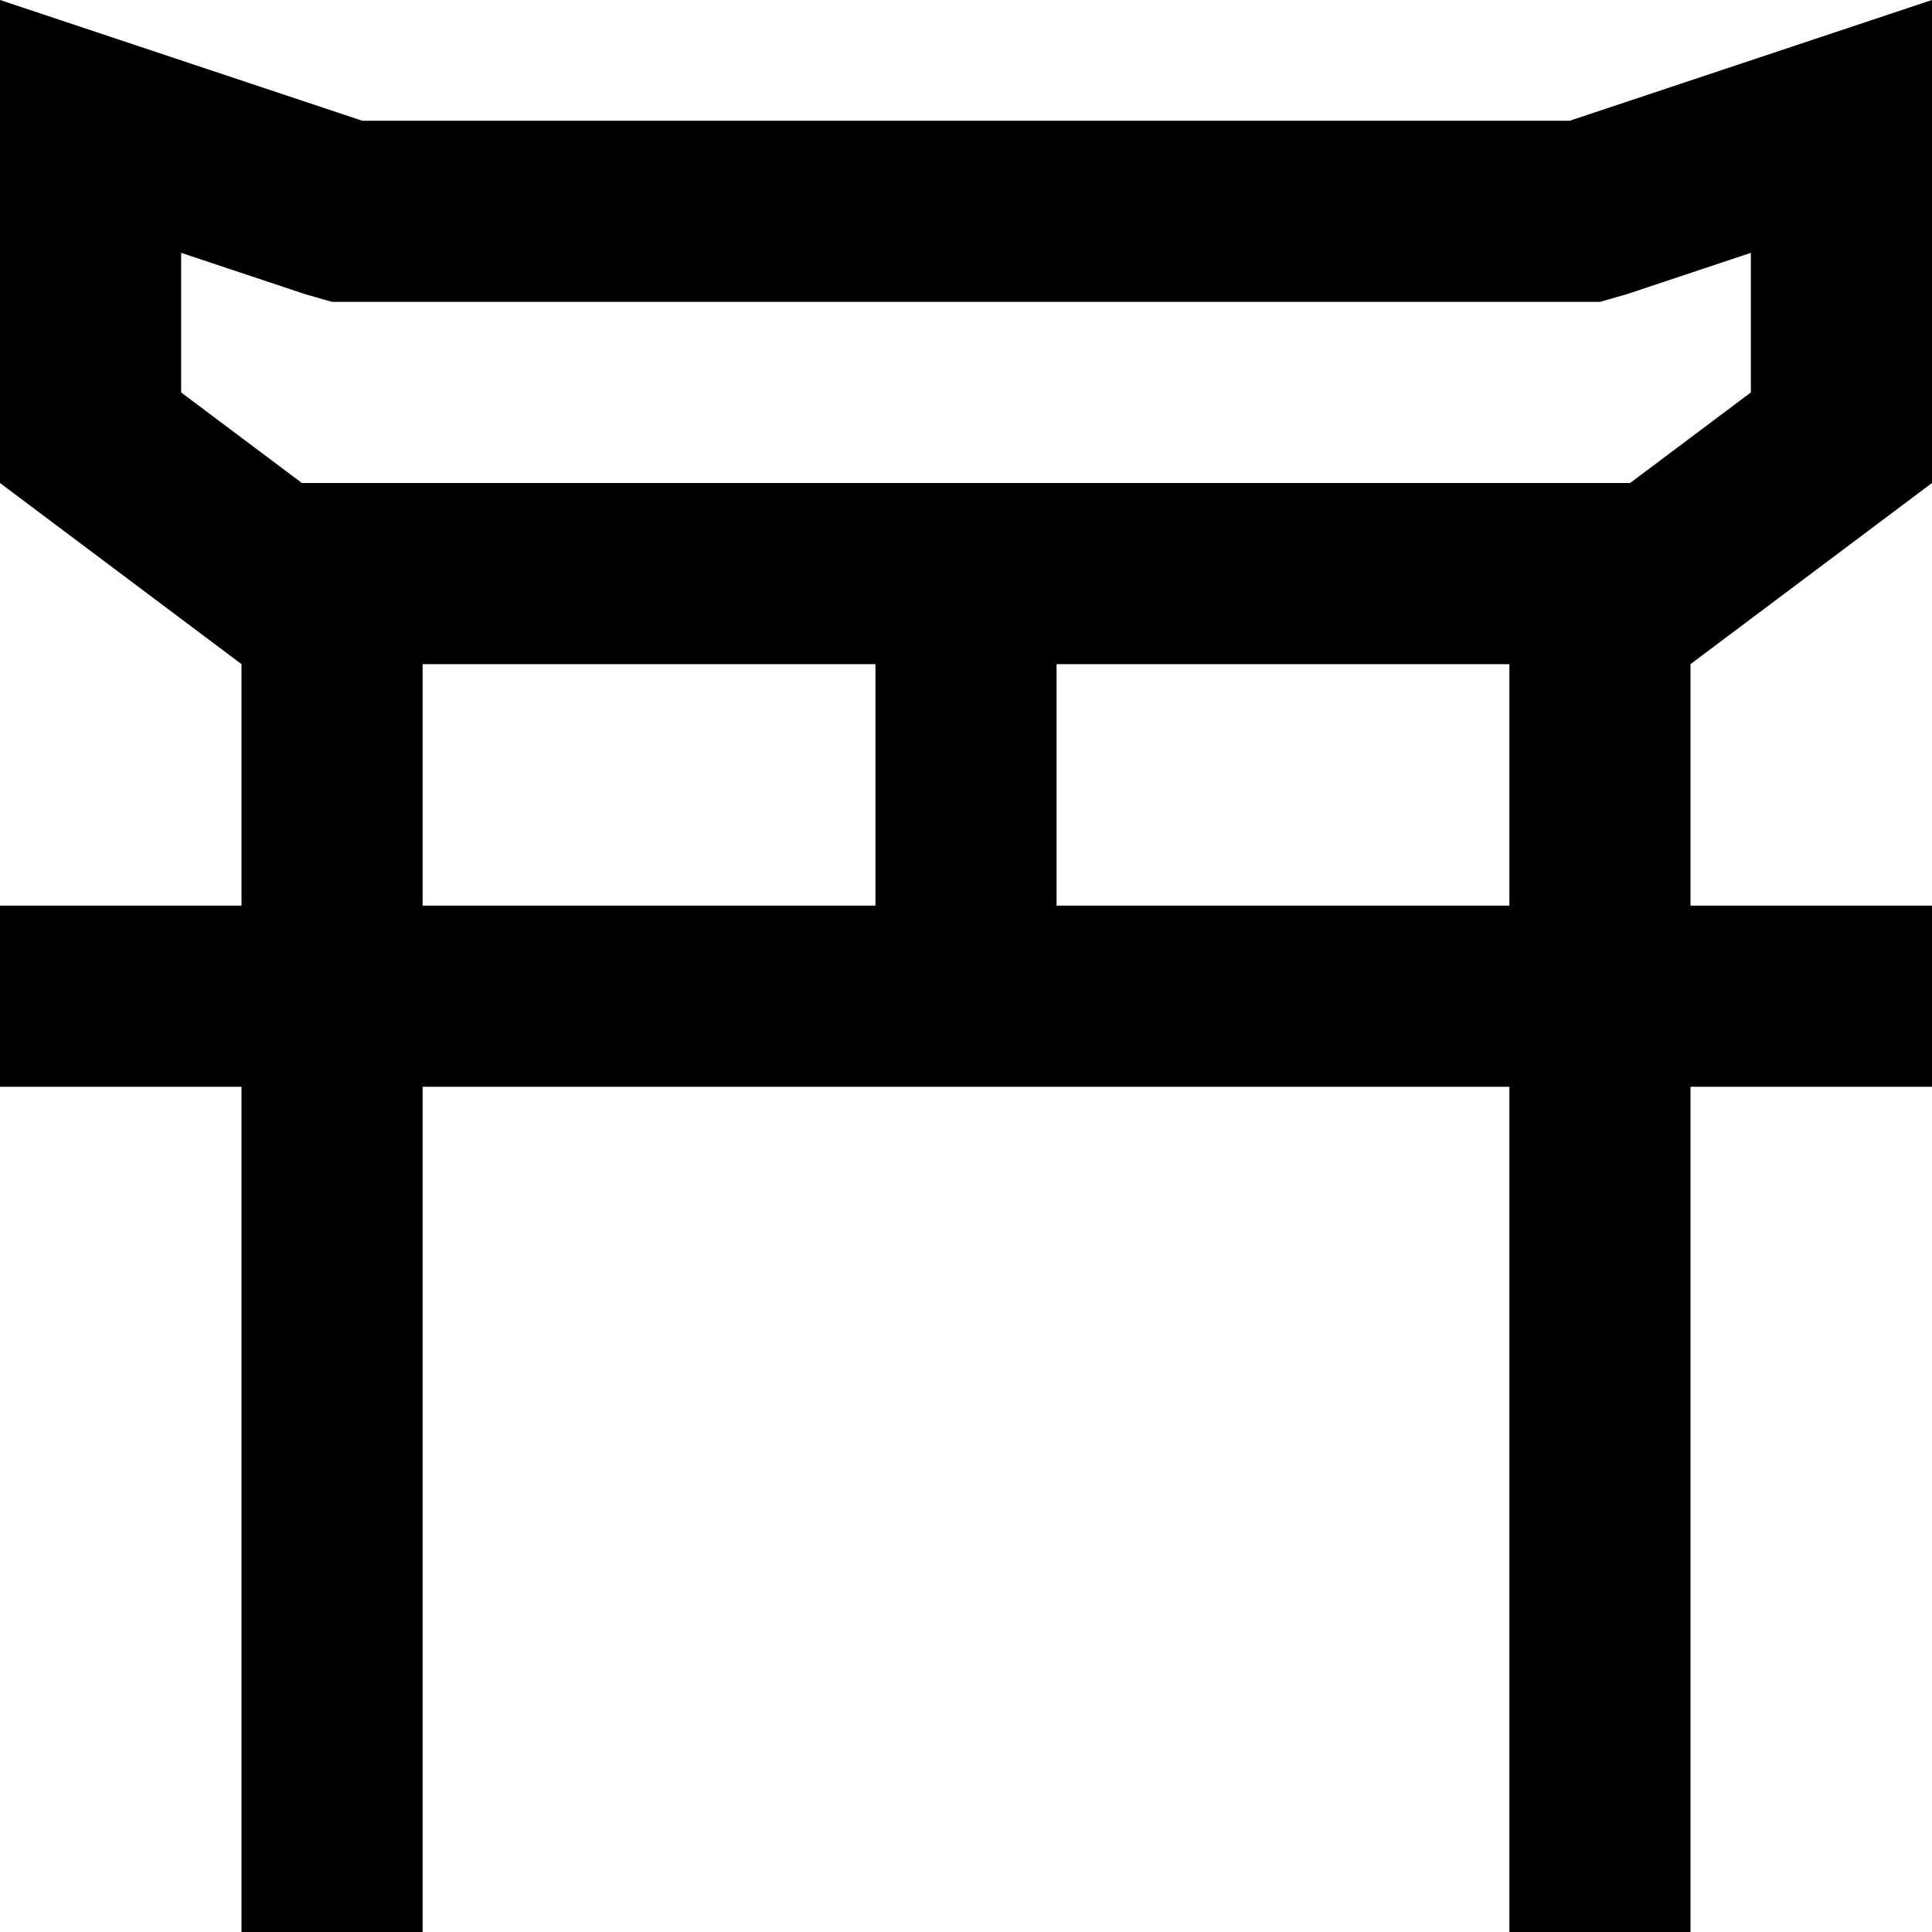 <svg xmlns="http://www.w3.org/2000/svg" viewBox="0 0 512 512">
  <path d="M 416 80 L 424 80 L 431 78 L 464 67 L 464 104 L 432 128 L 280 128 L 232 128 L 80 128 L 48 104 L 48 67 L 81 78 L 88 80 L 96 80 L 416 80 L 416 80 Z M 232 176 L 232 240 L 112 240 L 112 176 L 232 176 L 232 176 Z M 64 288 L 64 488 L 64 512 L 112 512 L 112 488 L 112 288 L 256 288 L 400 288 L 400 488 L 400 512 L 448 512 L 448 488 L 448 288 L 488 288 L 512 288 L 512 240 L 488 240 L 448 240 L 448 176 L 512 128 L 512 51 L 512 0 L 464 16 L 416 32 L 96 32 L 48 16 L 0 0 L 0 51 L 0 128 L 64 176 L 64 240 L 24 240 L 0 240 L 0 288 L 24 288 L 64 288 L 64 288 Z M 400 240 L 280 240 L 280 176 L 400 176 L 400 240 L 400 240 Z" />
</svg>